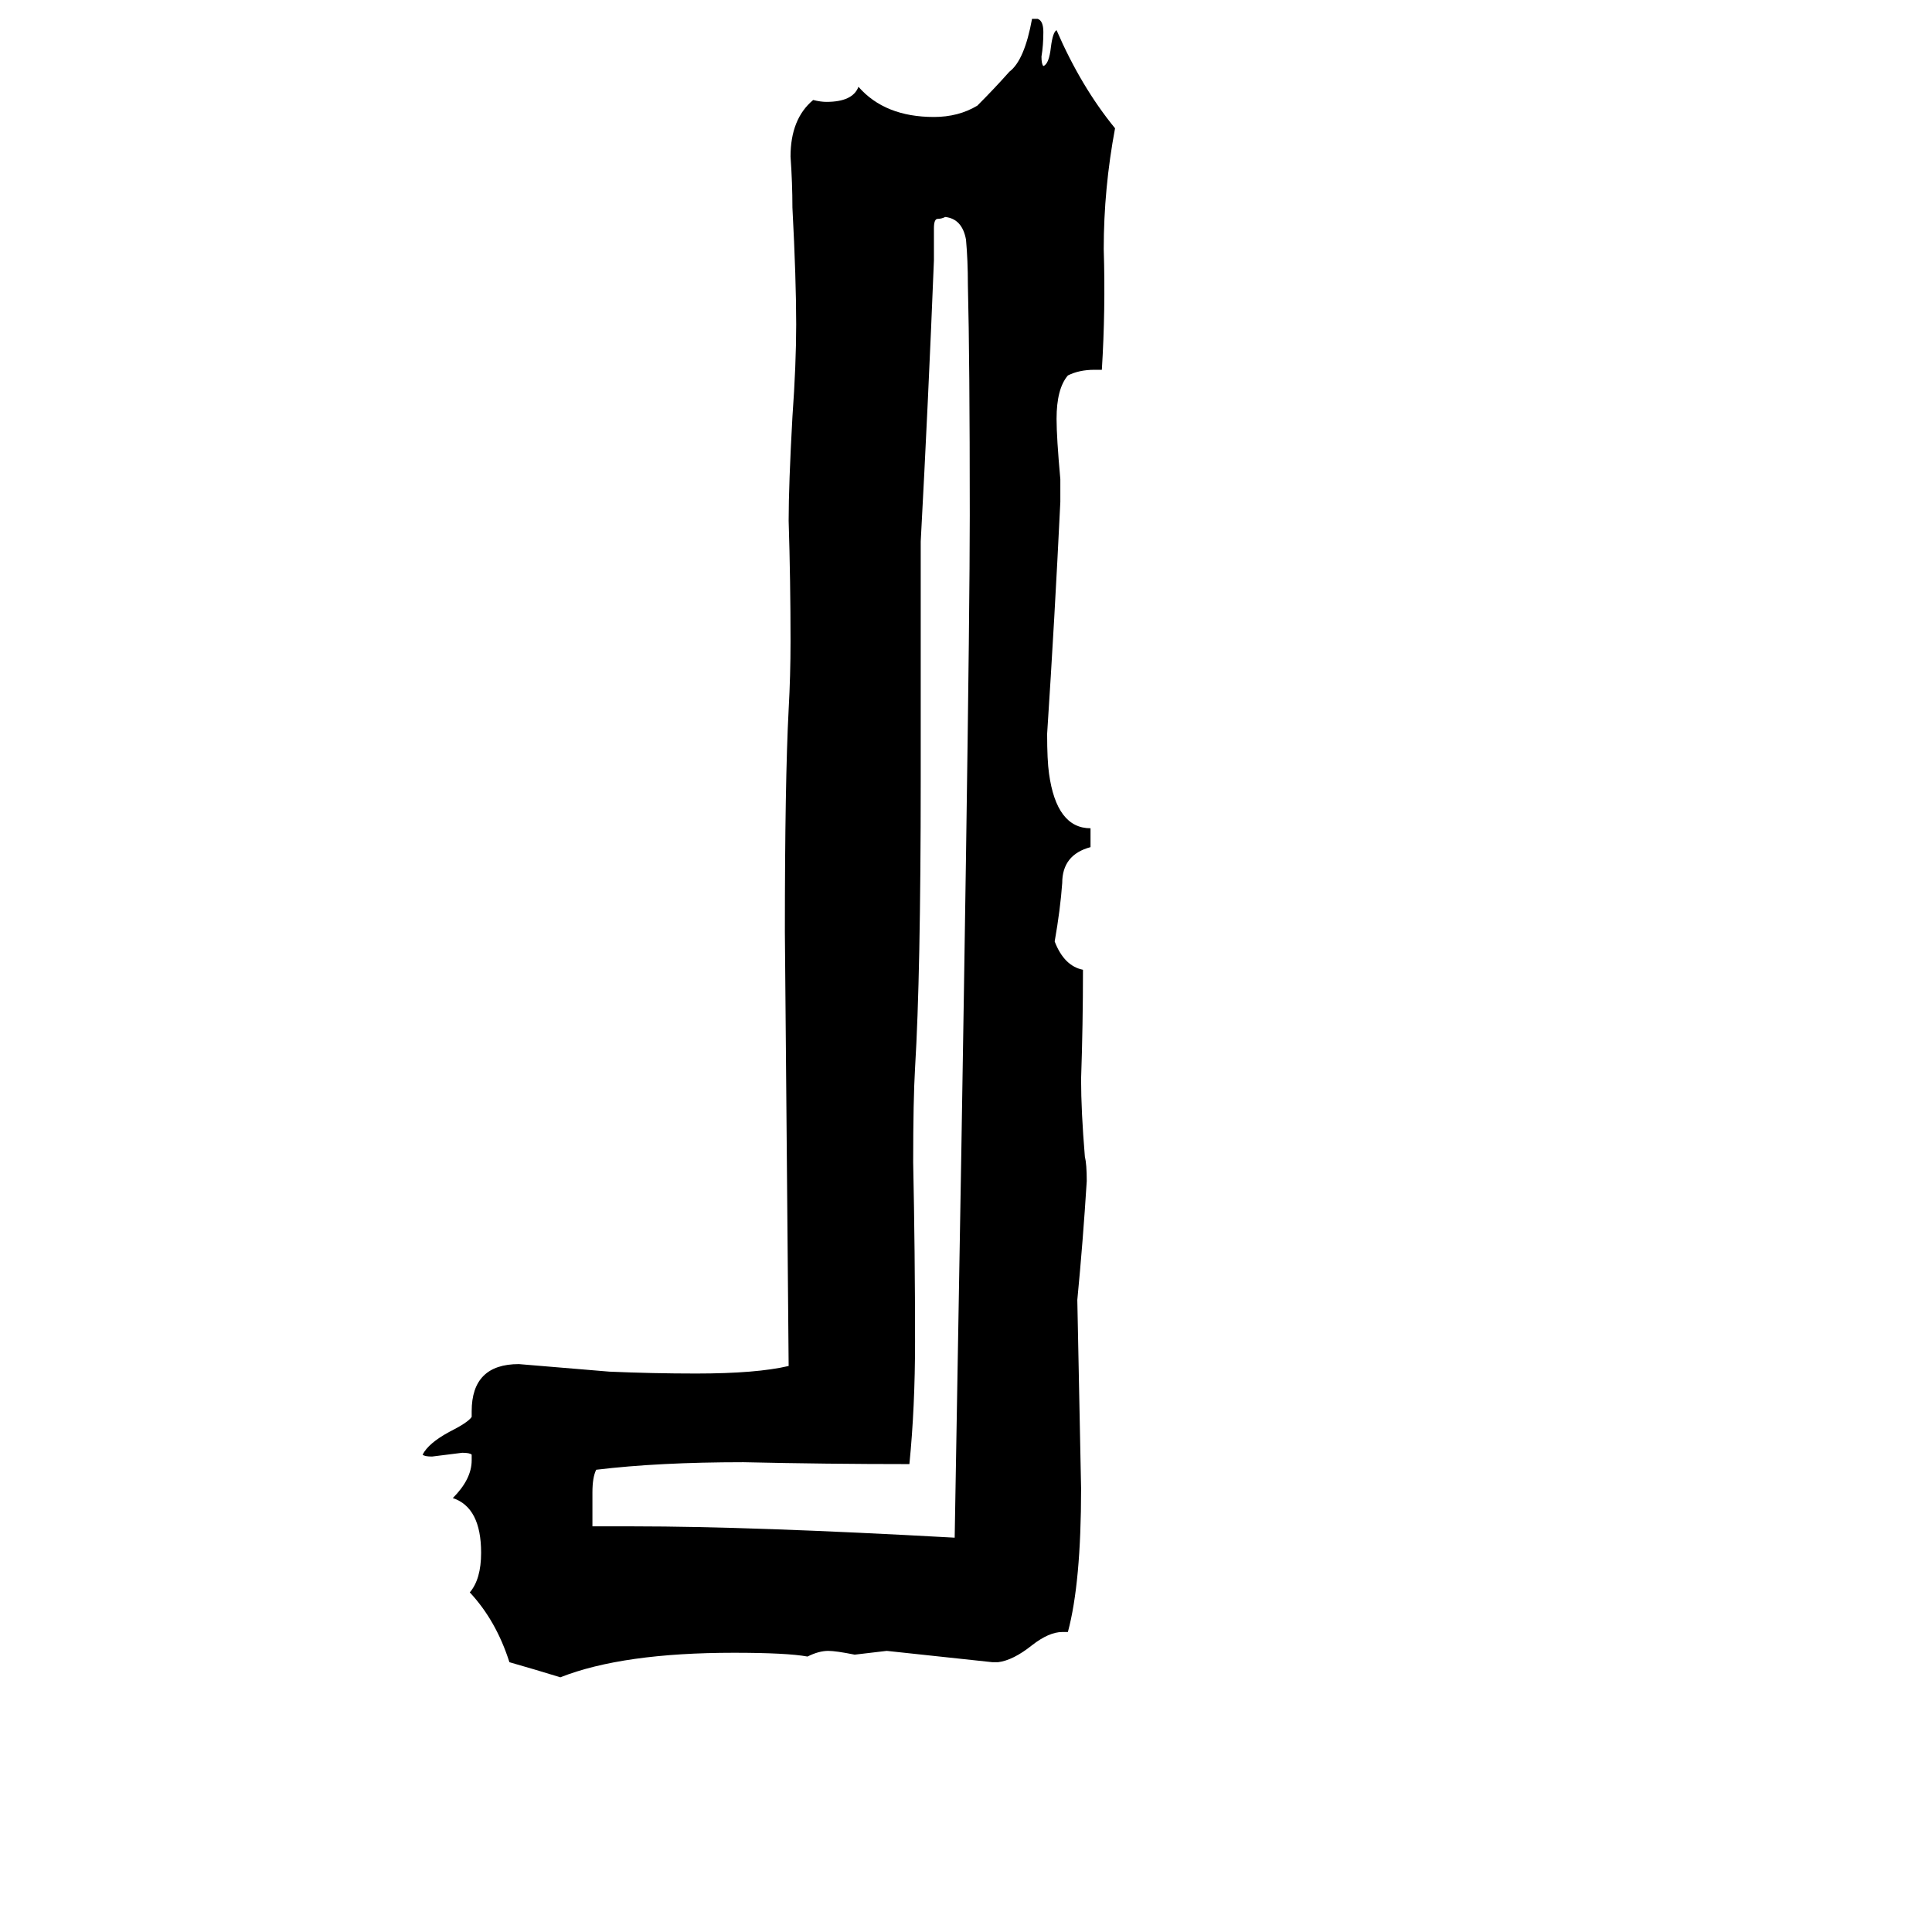 <svg xmlns="http://www.w3.org/2000/svg" viewBox="0 -800 1024 1024">
	<path fill="#000000" d="M566 65H563Q556 65 547 72Q537 80 529 81H526Q498 78 470 75Q462 76 453 77Q443 75 439 75Q434 75 428 78Q417 76 389 76Q330 76 297 89Q284 85 270 81Q263 59 249 44Q255 37 255 23Q255 -1 240 -6Q250 -16 250 -26V-29Q249 -30 245 -30Q237 -29 229 -28Q225 -28 224 -29Q227 -35 238 -41Q248 -46 250 -49V-52Q250 -77 275 -77Q299 -75 323 -73Q346 -72 369 -72Q401 -72 418 -76Q417 -191 416 -306Q416 -386 418 -424Q419 -442 419 -460Q419 -492 418 -524Q418 -543 420 -579Q422 -607 422 -628Q422 -652 420 -690Q420 -703 419 -717Q419 -737 431 -747Q435 -746 438 -746Q452 -746 455 -754Q469 -738 495 -738Q508 -738 518 -744Q527 -753 535 -762Q543 -768 547 -790H550Q553 -789 553 -783Q553 -776 552 -770Q552 -766 553 -765Q556 -766 557 -775Q558 -783 560 -784Q573 -754 591 -732Q585 -700 585 -668Q586 -636 584 -604H580Q572 -604 566 -601Q560 -594 560 -578Q560 -568 562 -546V-534Q559 -472 555 -411Q555 -397 556 -390Q560 -361 578 -361V-351Q563 -347 563 -332Q562 -318 559 -301Q564 -288 574 -286Q574 -257 573 -228Q573 -211 575 -187Q576 -183 576 -174Q574 -142 571 -111Q572 -61 573 -11Q573 39 566 65ZM314 9H336Q398 9 506 15Q514 -436 514 -527Q514 -609 513 -649Q513 -662 512 -673Q510 -684 501 -685Q499 -684 497 -684Q495 -684 495 -679V-662Q492 -587 488 -513V-387Q488 -283 485 -234Q484 -217 484 -184Q485 -136 485 -89Q485 -54 482 -24Q438 -24 394 -25Q349 -25 316 -21Q314 -17 314 -9Z"/>
</svg>
